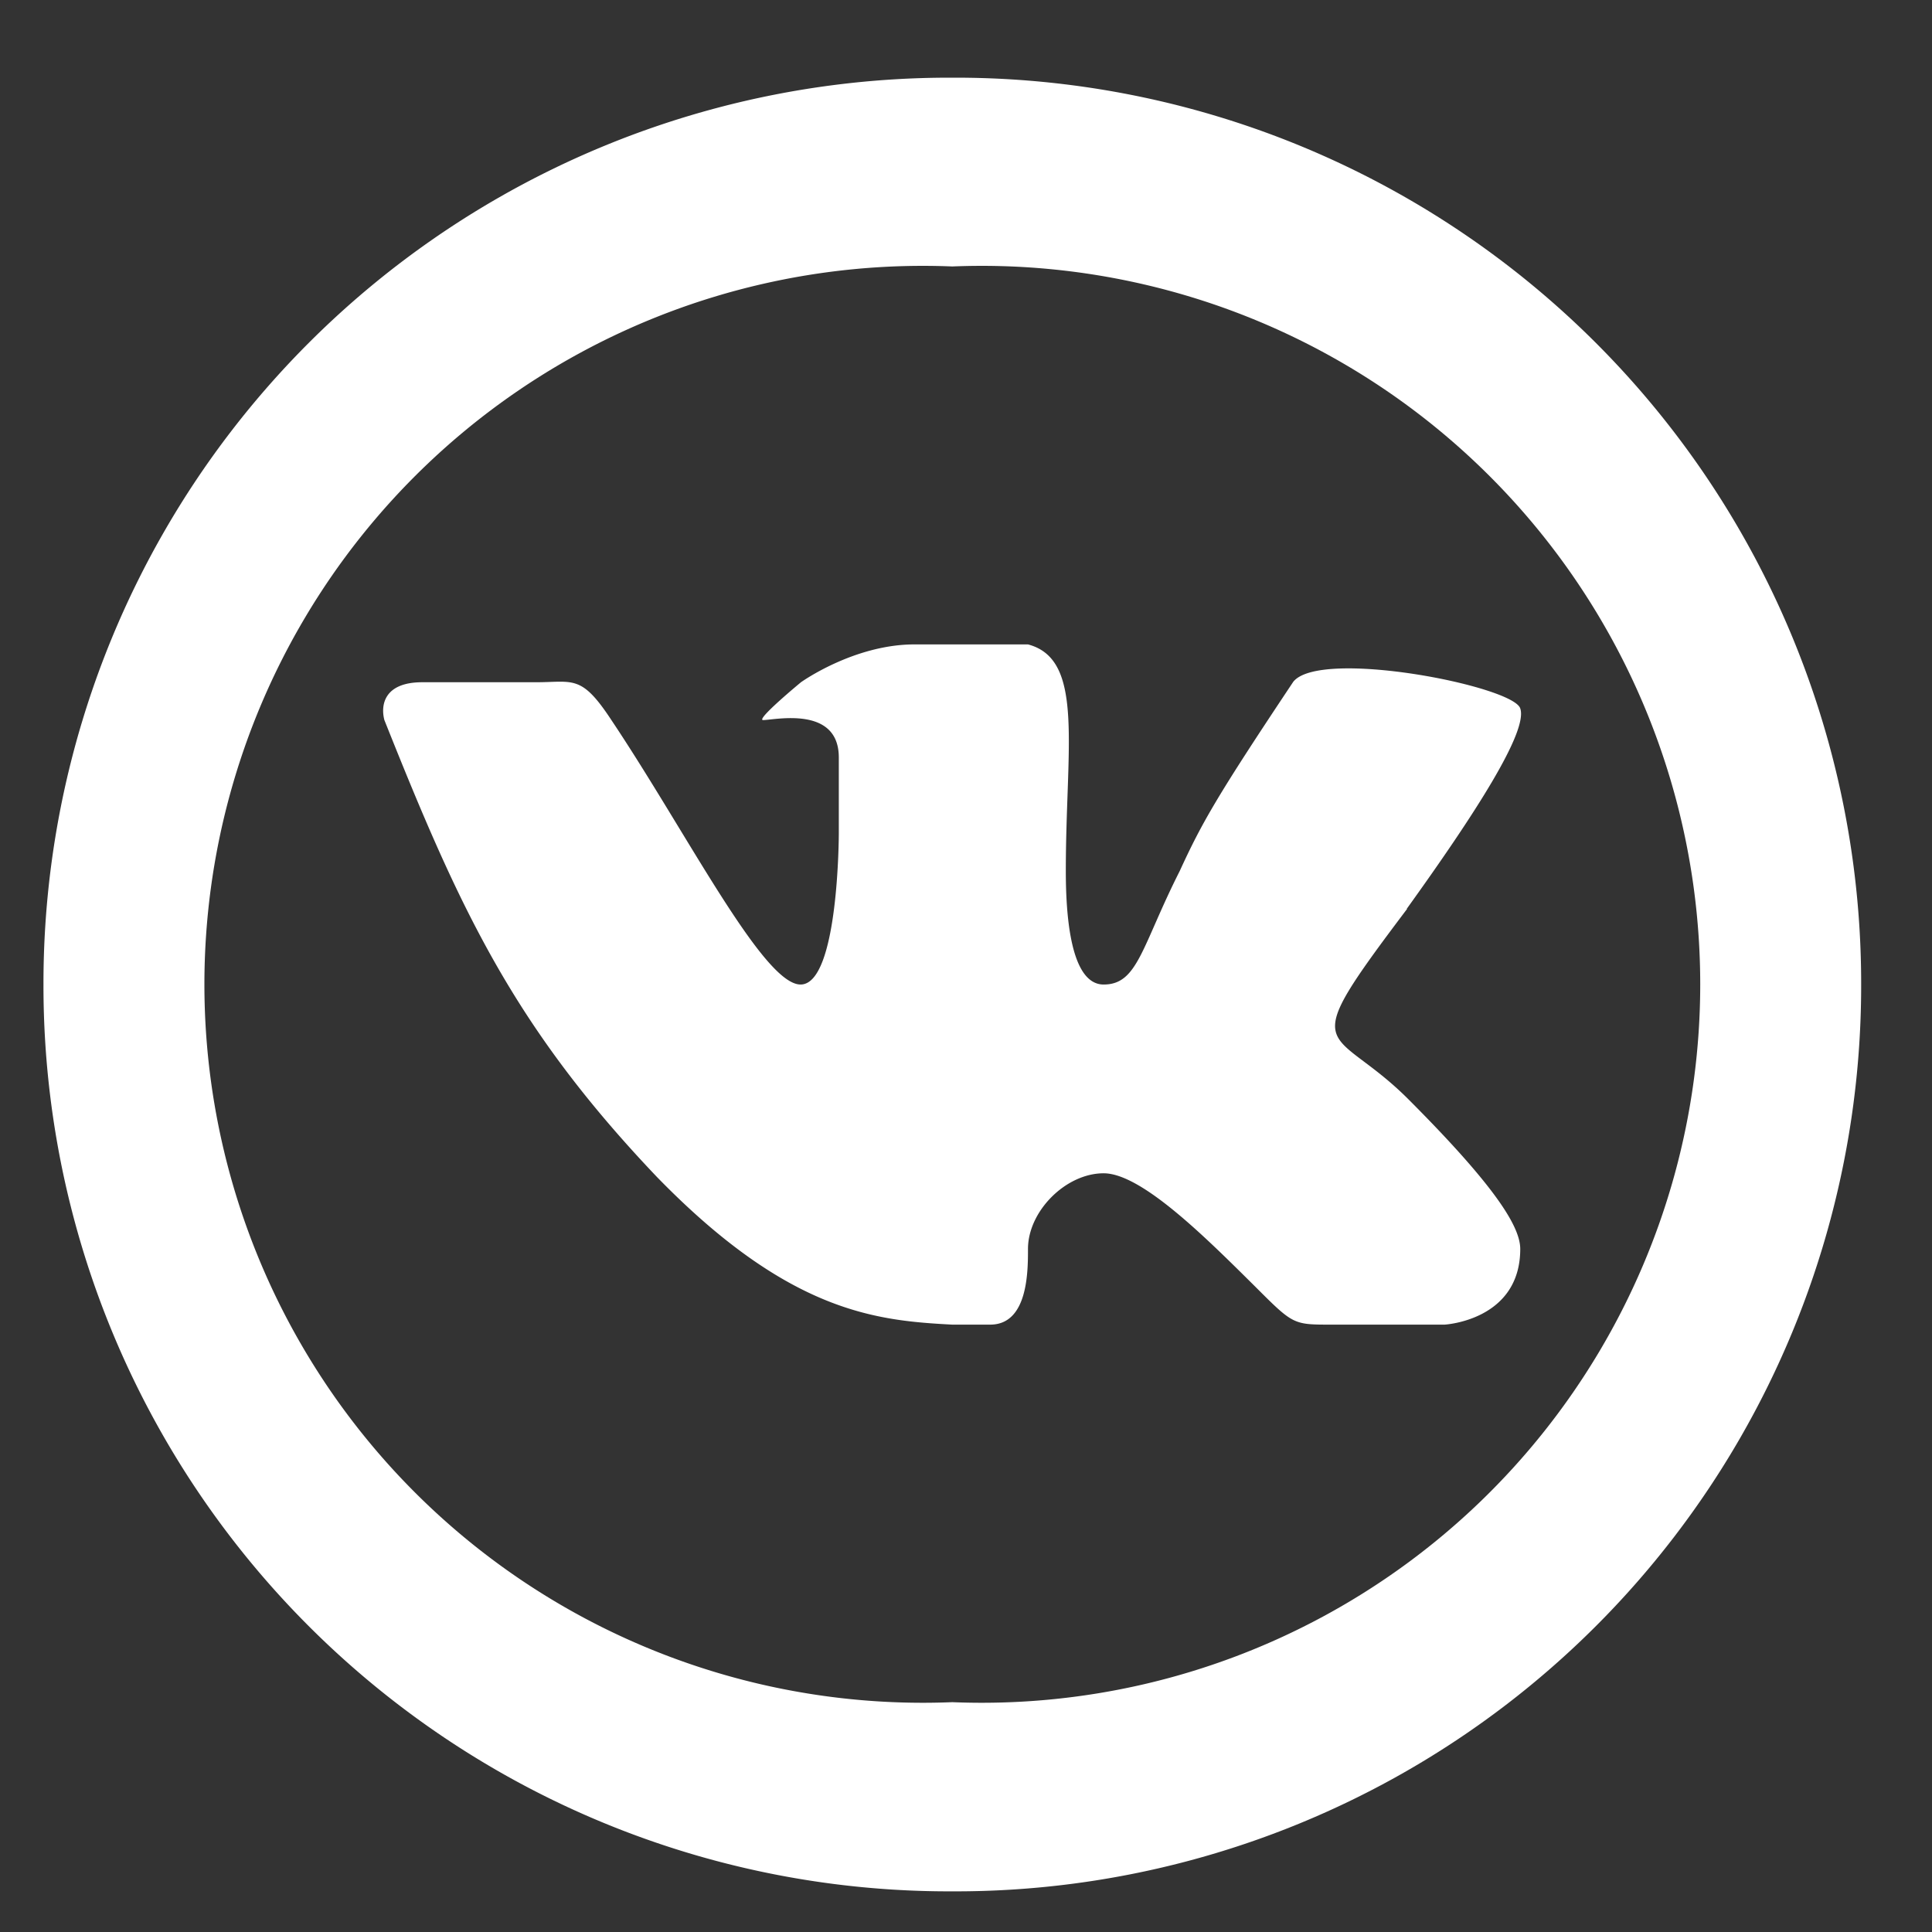 <svg xmlns="http://www.w3.org/2000/svg" xmlns:xlink="http://www.w3.org/1999/xlink" width="48" height="48" viewBox="0 0 48 48"><rect x="0" y="0" width="48" height="48" fill="#333333" stroke="none"/><defs><path id="mkq9a" d="M414.66 14380.99a22.5 22.5 0 0 1-22.58-22.53 22.5 22.5 0 0 1 22.58-22.53 22.5 22.5 0 0 1 22.58 22.53 22.5 22.5 0 0 1-22.58 22.53zm0-40.37a17.85 17.85 0 1 0 0 35.67 17.85 17.85 0 1 0 0-35.67zm11.3 15.96c-2.83 3.75-1.9 2.82 0 4.7 2.15 2.15 2.81 3.18 2.81 3.75 0 1.78-1.88 1.88-1.88 1.88h-2.82c-.94 0-.94 0-1.88-.94-1.23-1.22-2.83-2.82-3.77-2.82s-1.88.94-1.88 1.88c0 .56 0 1.88-.94 1.88h-.94c-1.88-.1-4.05-.29-7.34-3.67-3.57-3.75-4.9-6.66-6.77-11.35-.1-.38 0-.94.94-.94h2.82c.94 0 1.13-.2 1.88.94 1.88 2.81 3.77 6.57 4.7 6.57.95 0 .95-3.76.95-3.76v-1.88c0-1.3-1.6-.93-1.88-.93-.2 0 .94-.94.94-.94s1.31-.94 2.82-.94h2.82c1.41.37.94 2.53.94 5.63 0 1.03.1 2.82.94 2.82.85 0 .94-.94 1.89-2.82.56-1.22.94-1.88 2.82-4.7.66-.84 5.46.1 5.64.66.2.57-1.13 2.63-2.82 4.98z"/></defs><g><g transform="translate(-391 -14334)"><use fill="#fff" xlink:href="#mkq9a"/></g></g></svg>